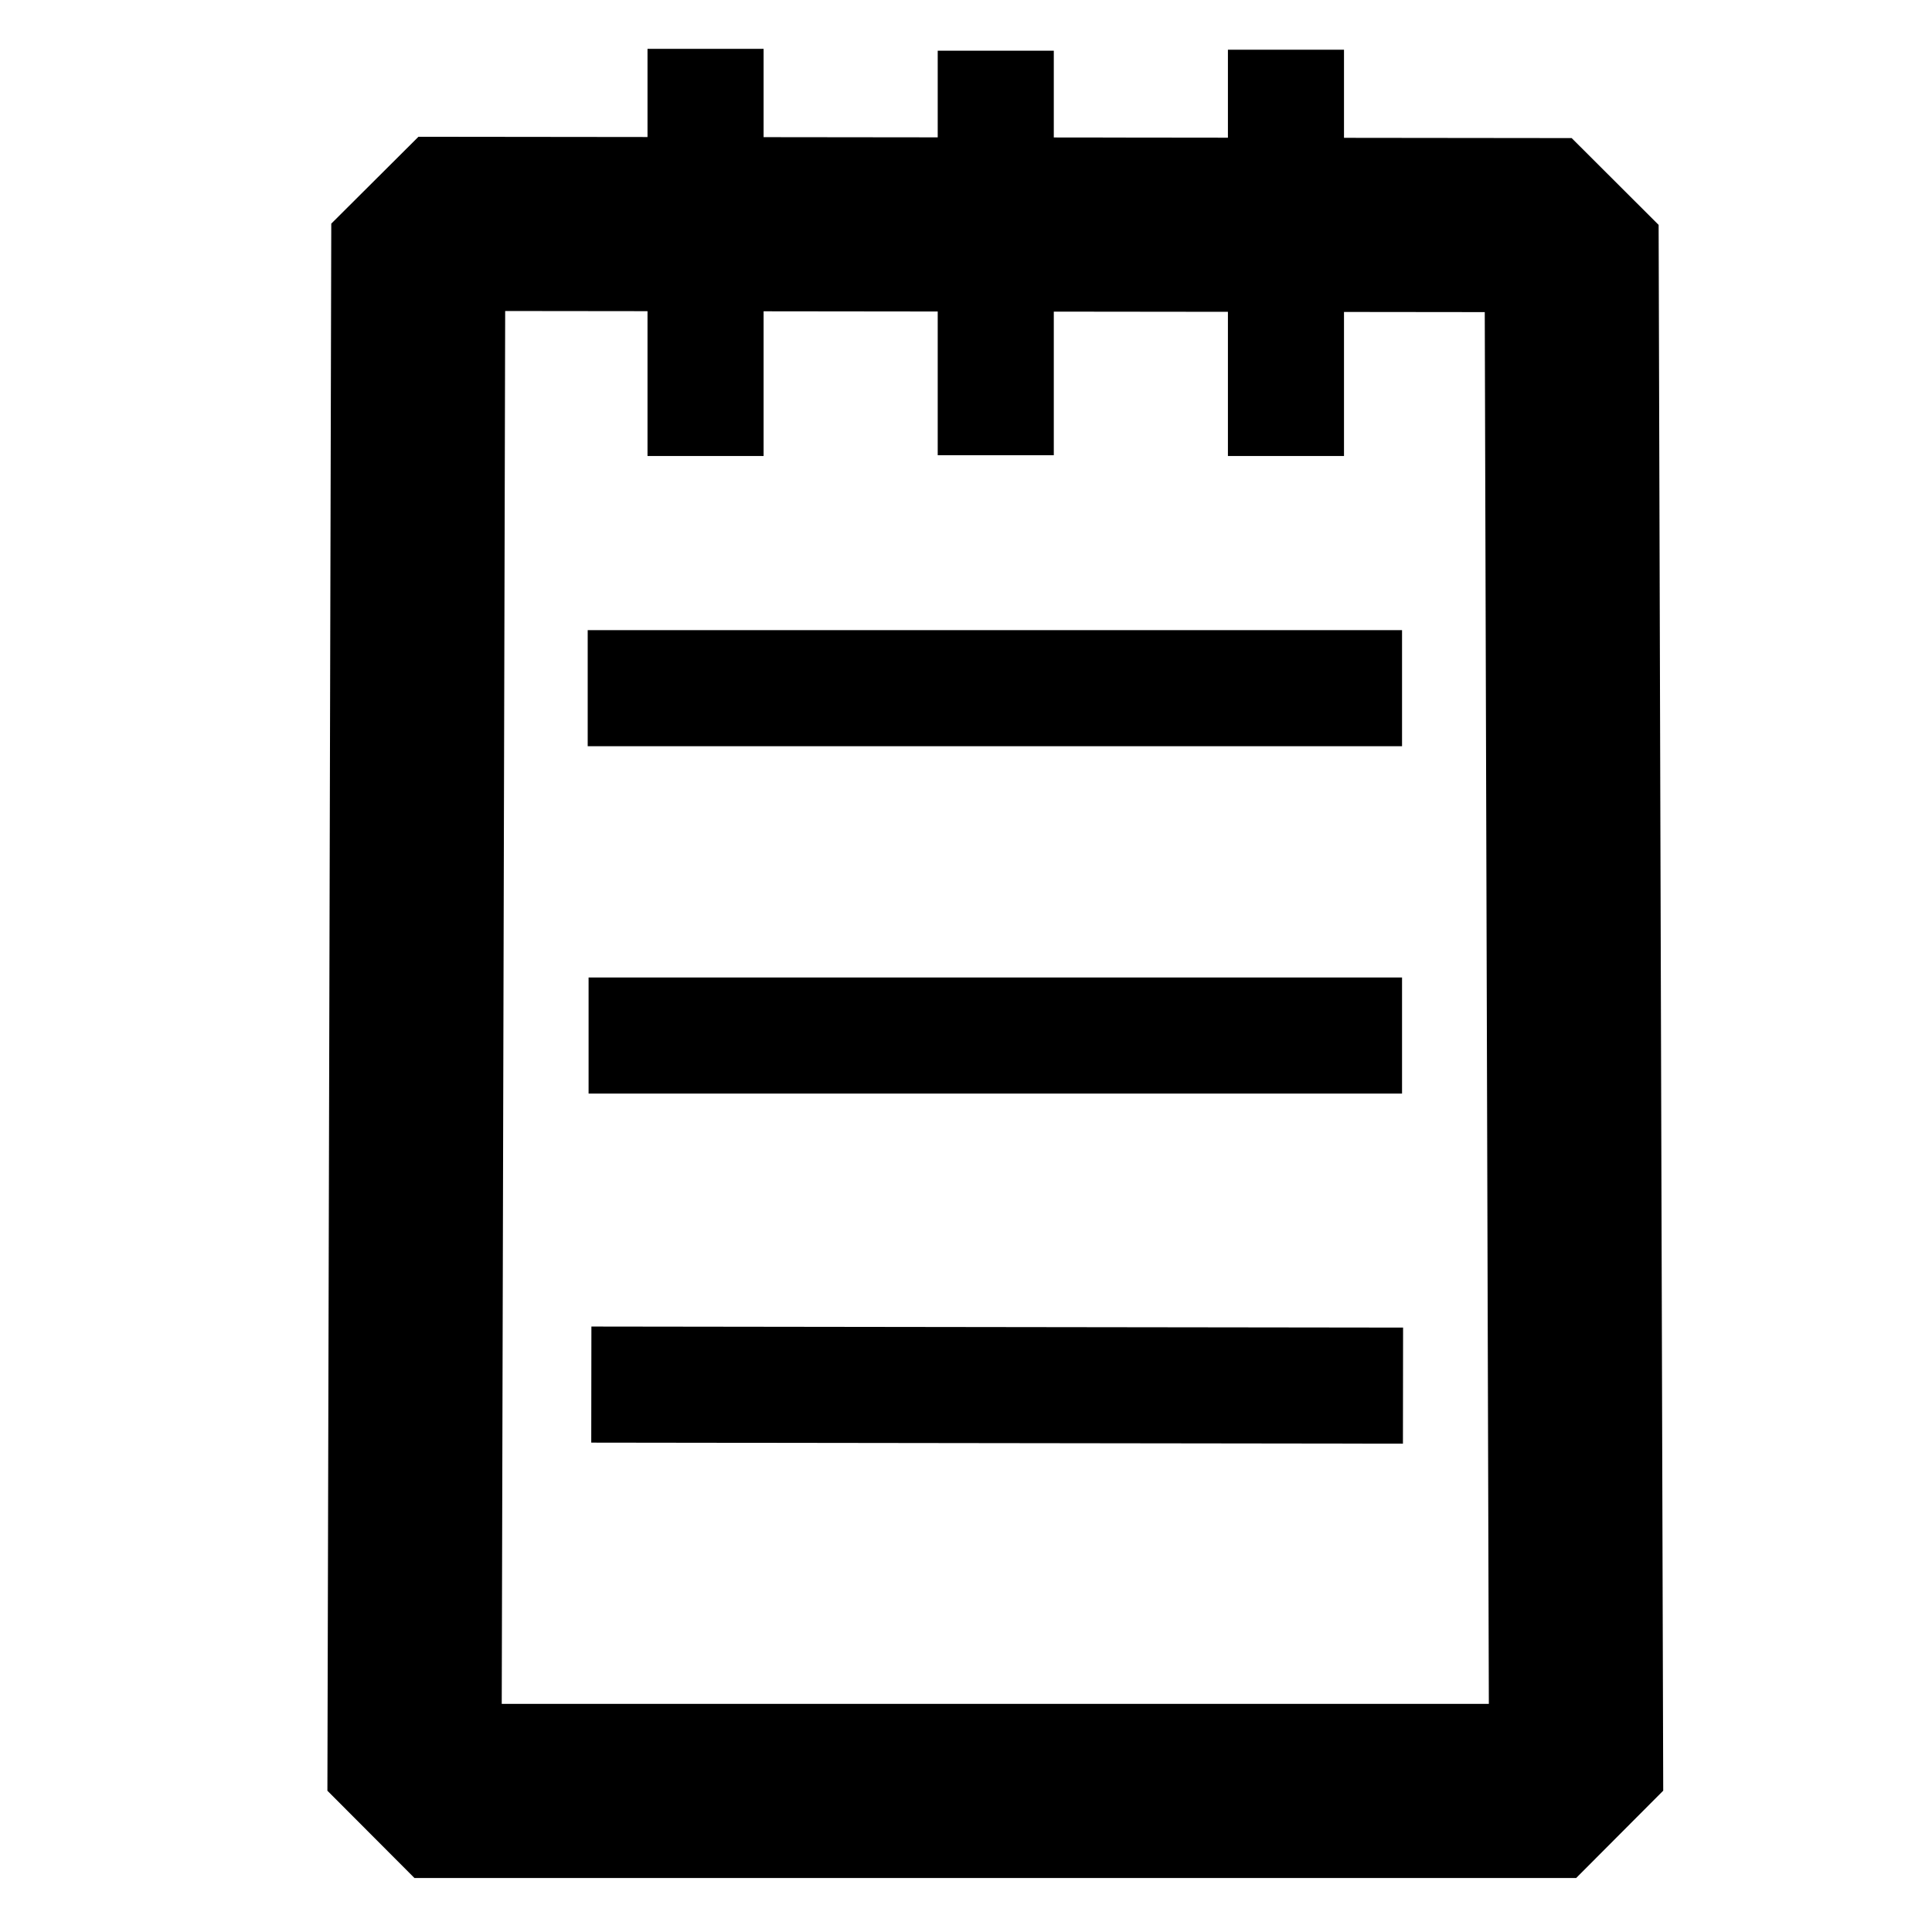 <?xml version="1.0" standalone="no"?>
<!DOCTYPE svg PUBLIC "-//W3C//DTD SVG 20010904//EN" "http://www.w3.org/TR/2001/REC-SVG-20010904/DTD/svg10.dtd">
<!-- Created using Krita: https://krita.org -->
<svg xmlns="http://www.w3.org/2000/svg" 
    xmlns:xlink="http://www.w3.org/1999/xlink"
    xmlns:krita="http://krita.org/namespaces/svg/krita"
    xmlns:sodipodi="http://sodipodi.sourceforge.net/DTD/sodipodi-0.dtd"
    width="34.56pt"
    height="34.56pt"
    viewBox="0 0 34.56 34.56">
<defs/>
<g id="group0" transform="matrix(1.442 0 0 1.442 7.414 1.912)" fill="none">
  <path id="shape0" transform="matrix(1 0 0 1 0 1.451)" fill="none" stroke="#000000" stroke-width="2.16" stroke-linecap="square" stroke-linejoin="bevel" krita:marker-fill-method="auto" d="M0.048 0L14.354 0.016L14.411 19.44L0 19.44Z"/>
  <path id="shape1" transform="matrix(1 0 0 1 2.869 7.211)" fill="#000000" fill-rule="evenodd" stroke="#000000" stroke-width="1.44" stroke-linecap="square" stroke-linejoin="bevel" d="M0 1.45404e-07L8.662 0"/>
  <path id="shape01" transform="matrix(1 0 0 1 2.88 11.52)" fill="#000000" fill-rule="evenodd" stroke="#000000" stroke-width="1.44" stroke-linecap="square" stroke-linejoin="bevel" d="M0 0L8.651 -1.26982e-15"/>
  <path id="shape01" transform="matrix(1 0 0 1 2.914 15.851)" fill="#000000" fill-rule="evenodd" stroke="#000000" stroke-width="1.44" stroke-linecap="square" stroke-linejoin="bevel" d="M0 0L8.629 0.011"/>
  <path id="shape02" transform="matrix(0 1 -1 0 3.611 8.88178419700125e-16)" fill="#000000" fill-rule="evenodd" stroke="#000000" stroke-width="1.44" stroke-linecap="square" stroke-linejoin="bevel" d="M0 2.86416e-07L3.611 0"/>
  <path id="shape03" transform="matrix(0 1 -1 0 10.811 0.011)" fill="#000000" fill-rule="evenodd" stroke="#000000" stroke-width="1.44" stroke-linecap="square" stroke-linejoin="bevel" d="M0 0L3.6 1.39037e-06"/>
  <path id="shape04" transform="matrix(0 1 -1 0 7.211 0.023)" fill="#000000" fill-rule="evenodd" stroke="#000000" stroke-width="1.44" stroke-linecap="square" stroke-linejoin="bevel" d="M0 7.04124e-15L3.578 7.10543e-15"/>
 </g>
</svg>
